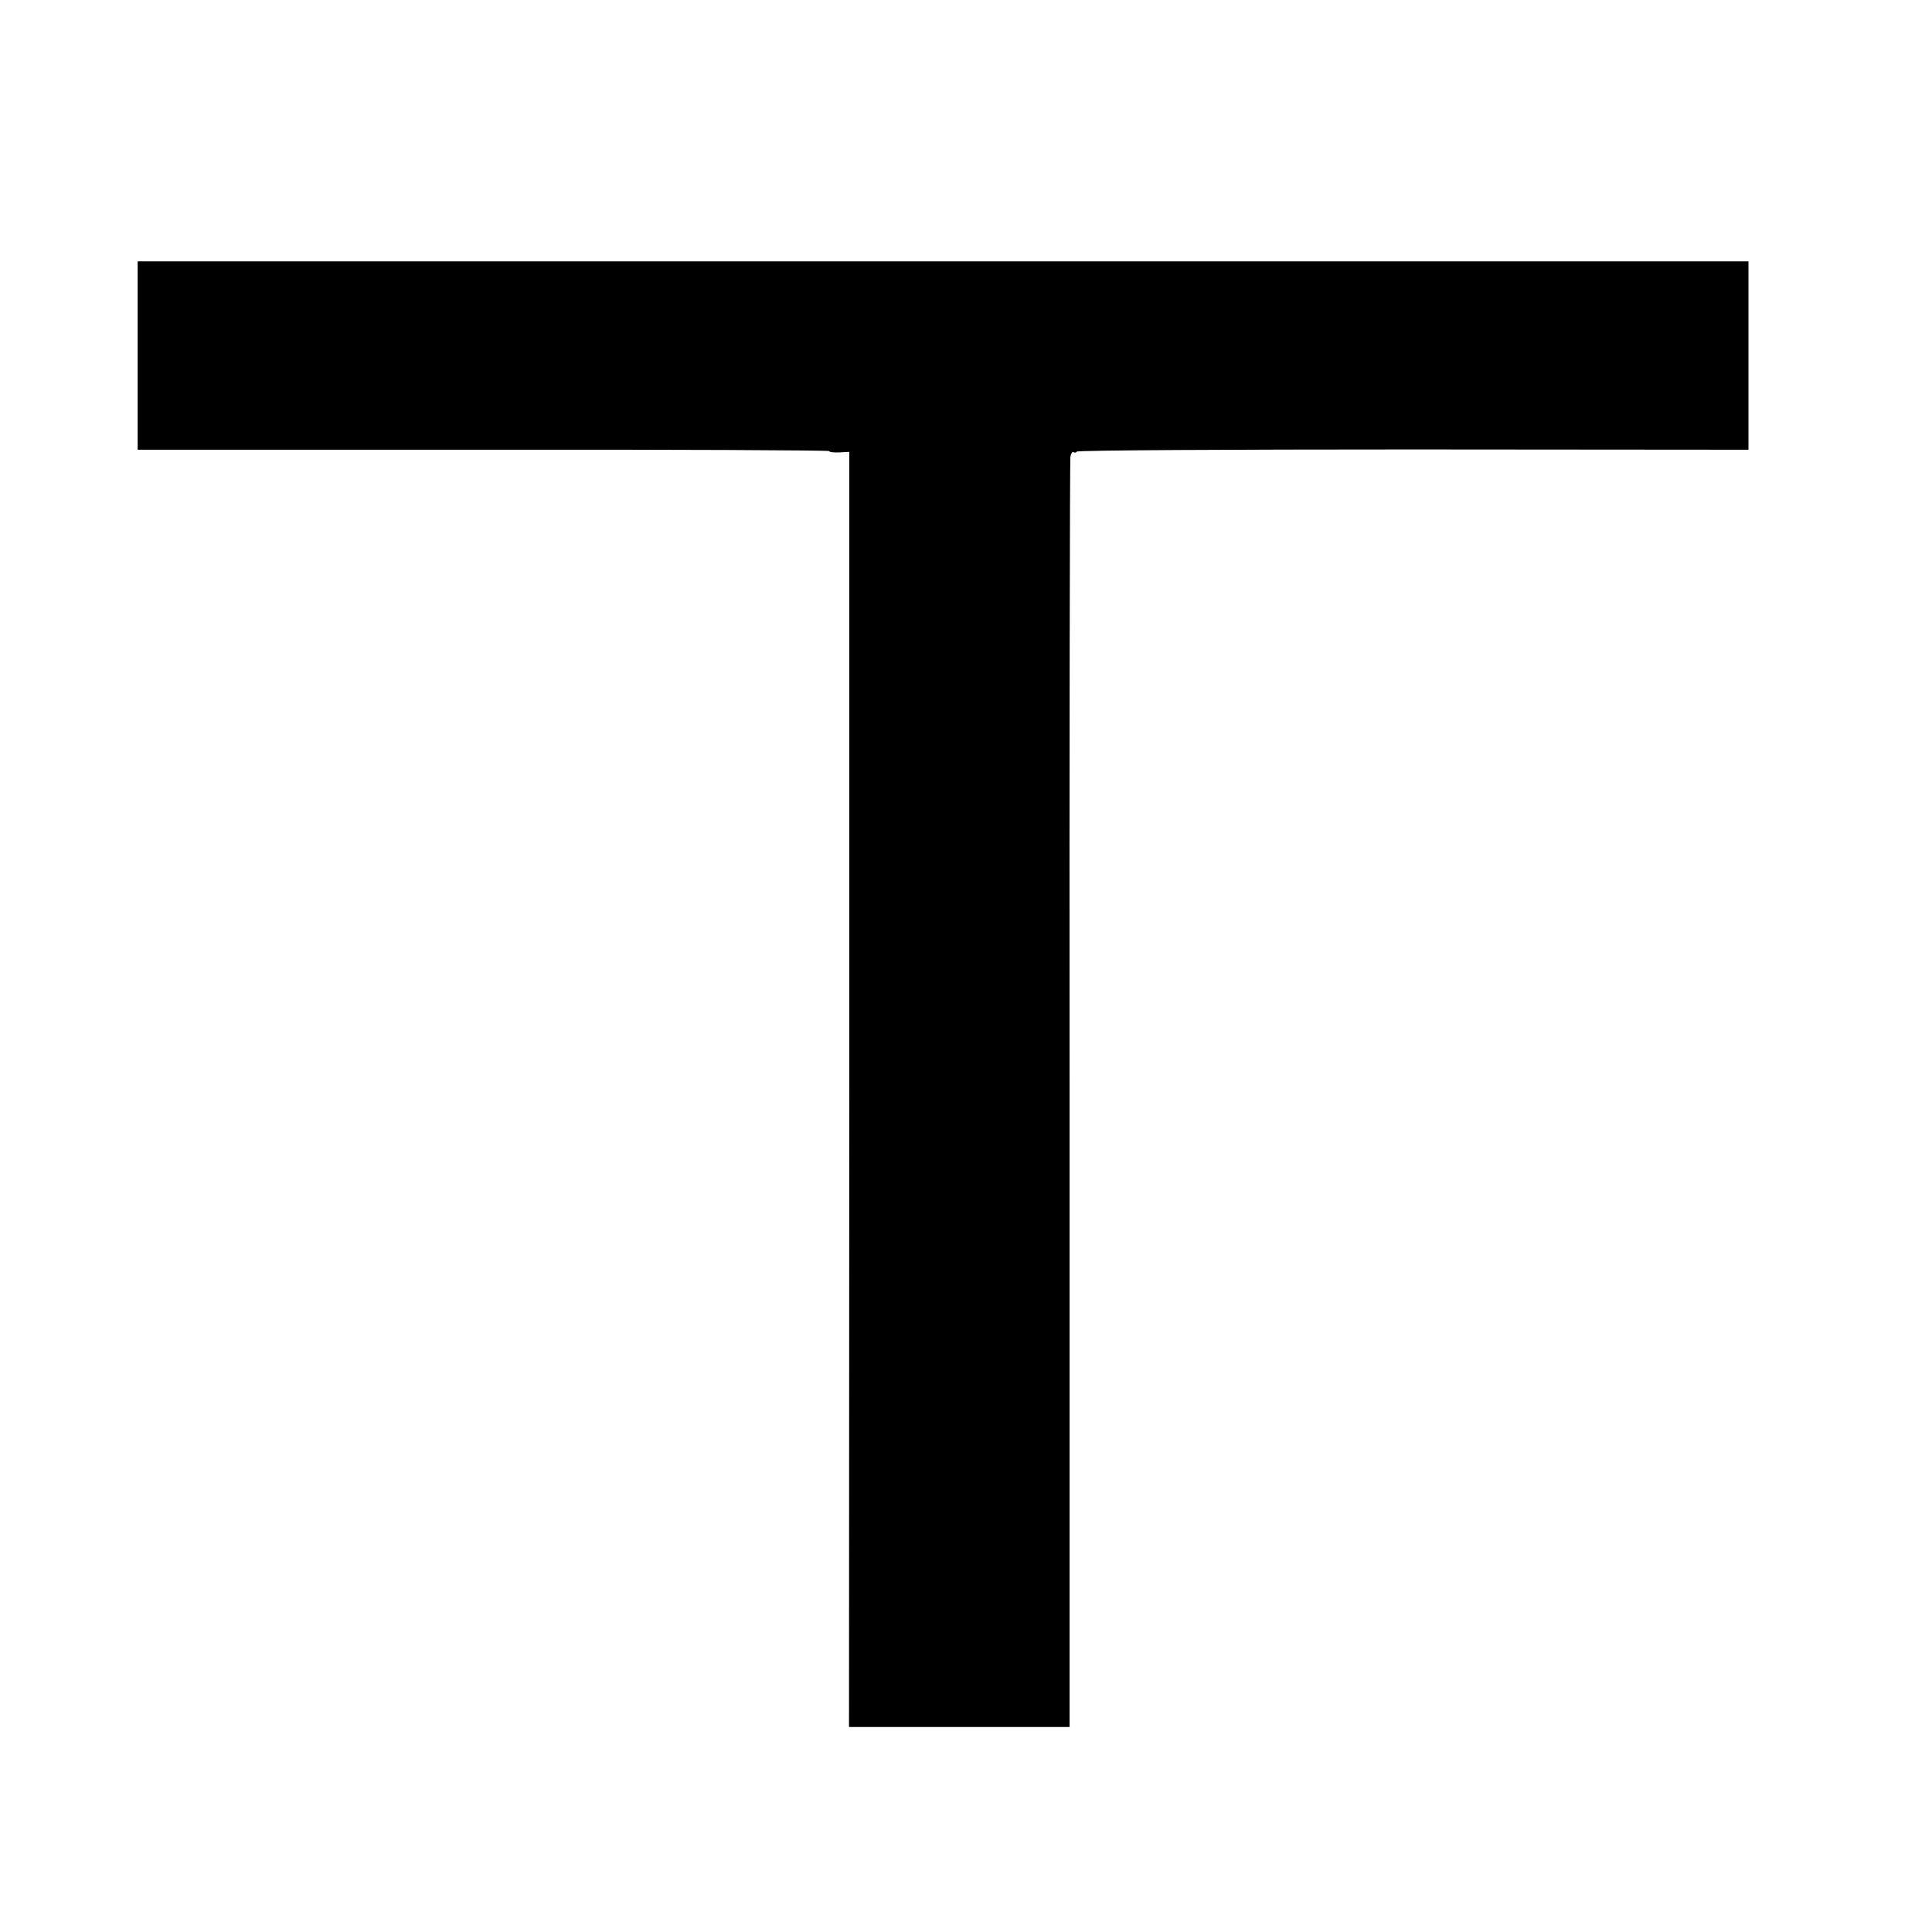 <?xml version="1.0" standalone="no"?>
<!DOCTYPE svg PUBLIC "-//W3C//DTD SVG 20010904//EN"
 "http://www.w3.org/TR/2001/REC-SVG-20010904/DTD/svg10.dtd">
<svg version="1.0" xmlns="http://www.w3.org/2000/svg"
 width="720pt" height="720pt" viewBox="0 0 720 720"
 preserveAspectRatio="xMidYMid meet">
<g transform="translate(0,720) scale(0.1,-0.1)"
fill="#000000" stroke="none">
<path d="M513 5875 l0 -351 1289 0 c708 1 1288 -2 1288 -5 0 -4 17 -6 38 -5
l37 2 0 -2376 -1 -2376 411 0 411 0 0 2356 c-1 1295 1 2365 3 2377 2 13 7 20
11 18 5 -3 11 -2 13 2 3 5 567 8 1254 8 l1249 -1 0 351 0 351 -3001 0 -3002 0
0 -351z"/>
</g>
</svg>
